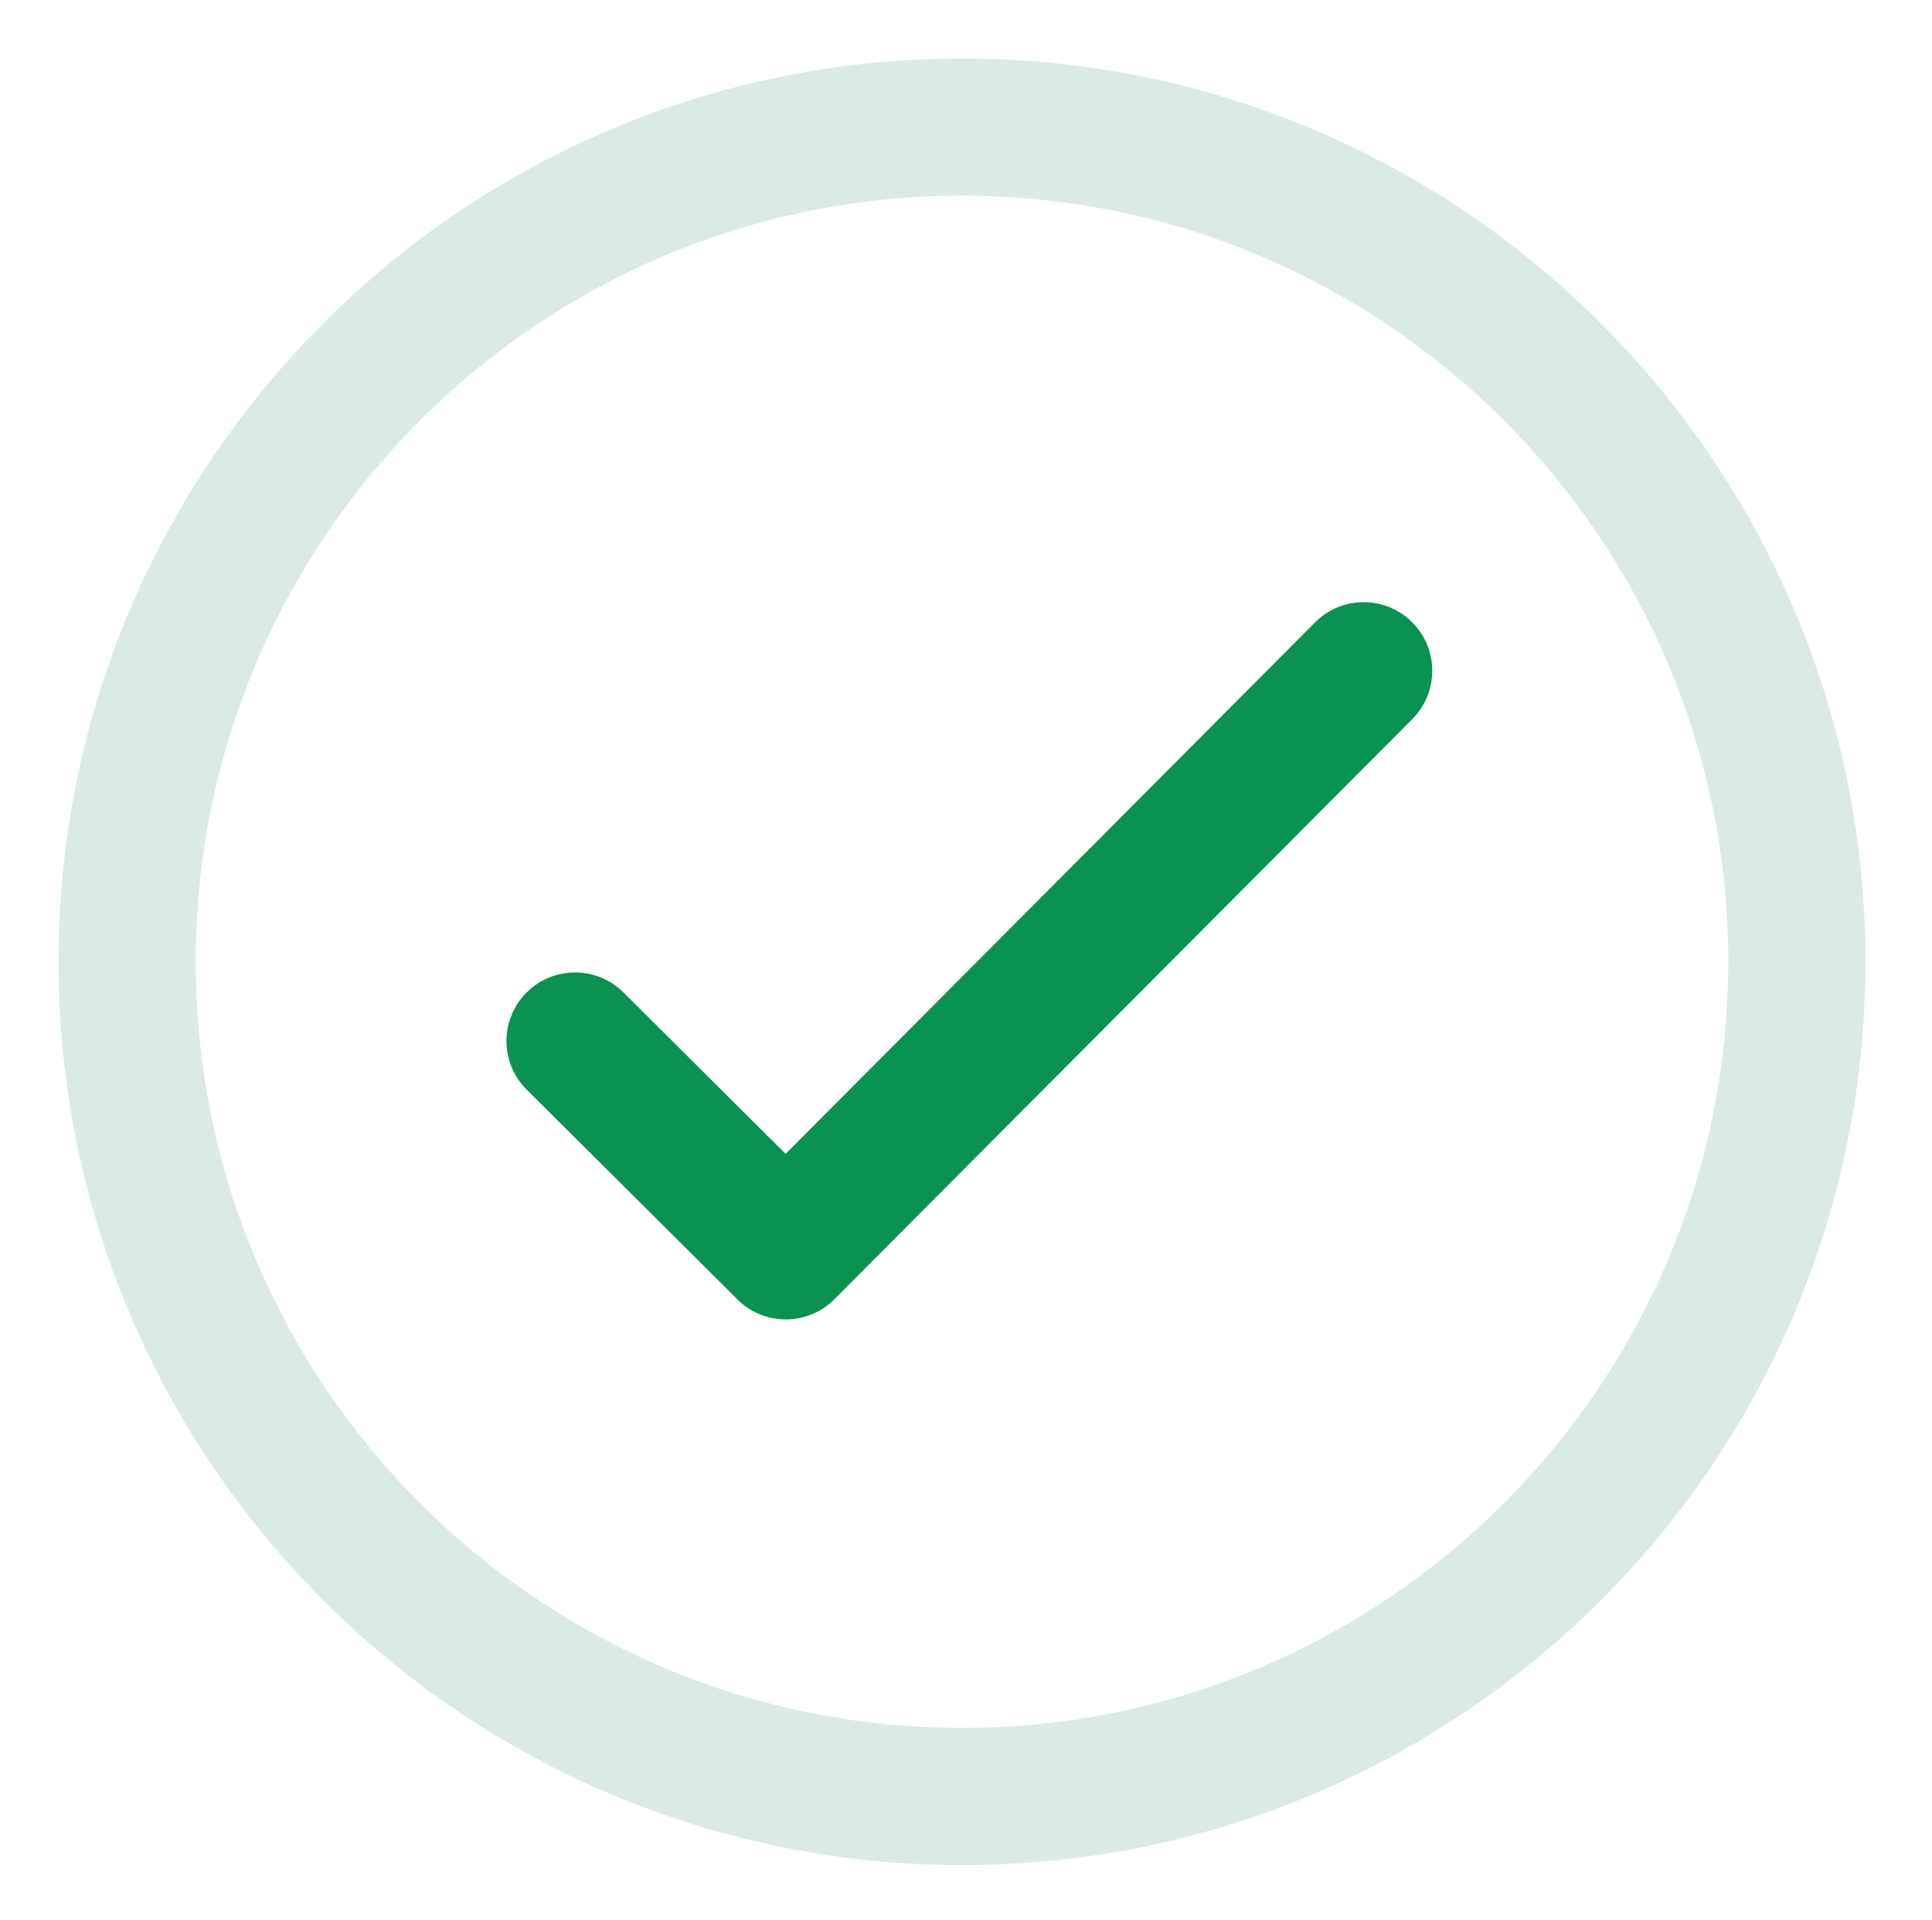 <svg width="165" height="164" viewBox="0 0 165 164" fill="none" xmlns="http://www.w3.org/2000/svg">
<path fill-rule="evenodd" clip-rule="evenodd" d="M120.596 53.146C122.888 55.428 122.896 59.137 120.613 61.429L71.261 110.982C68.978 113.274 65.27 113.281 62.978 110.999L44.979 93.075C42.687 90.792 42.679 87.084 44.962 84.792C47.244 82.5 50.953 82.492 53.245 84.775L67.094 98.566L112.313 53.163C114.596 50.87 118.304 50.863 120.596 53.146Z" fill="#099250"/>
<path fill-rule="evenodd" clip-rule="evenodd" d="M82.159 16.714C51.111 16.714 25.065 38.394 18.379 67.436L18.379 67.436C17.291 72.163 16.714 77.091 16.714 82.159C16.714 118.275 46.042 147.603 82.159 147.603C118.275 147.603 147.603 118.275 147.603 82.159C147.603 46.042 118.275 16.714 82.159 16.714ZM6.963 64.808C14.845 30.57 45.53 5 82.159 5C124.745 5 159.317 39.572 159.317 82.159C159.317 124.745 124.745 159.317 82.159 159.317C39.572 159.317 5 124.745 5 82.159C5 76.2 5.678 70.391 6.963 64.808Z" fill="#DBEAE5"/>
</svg>
